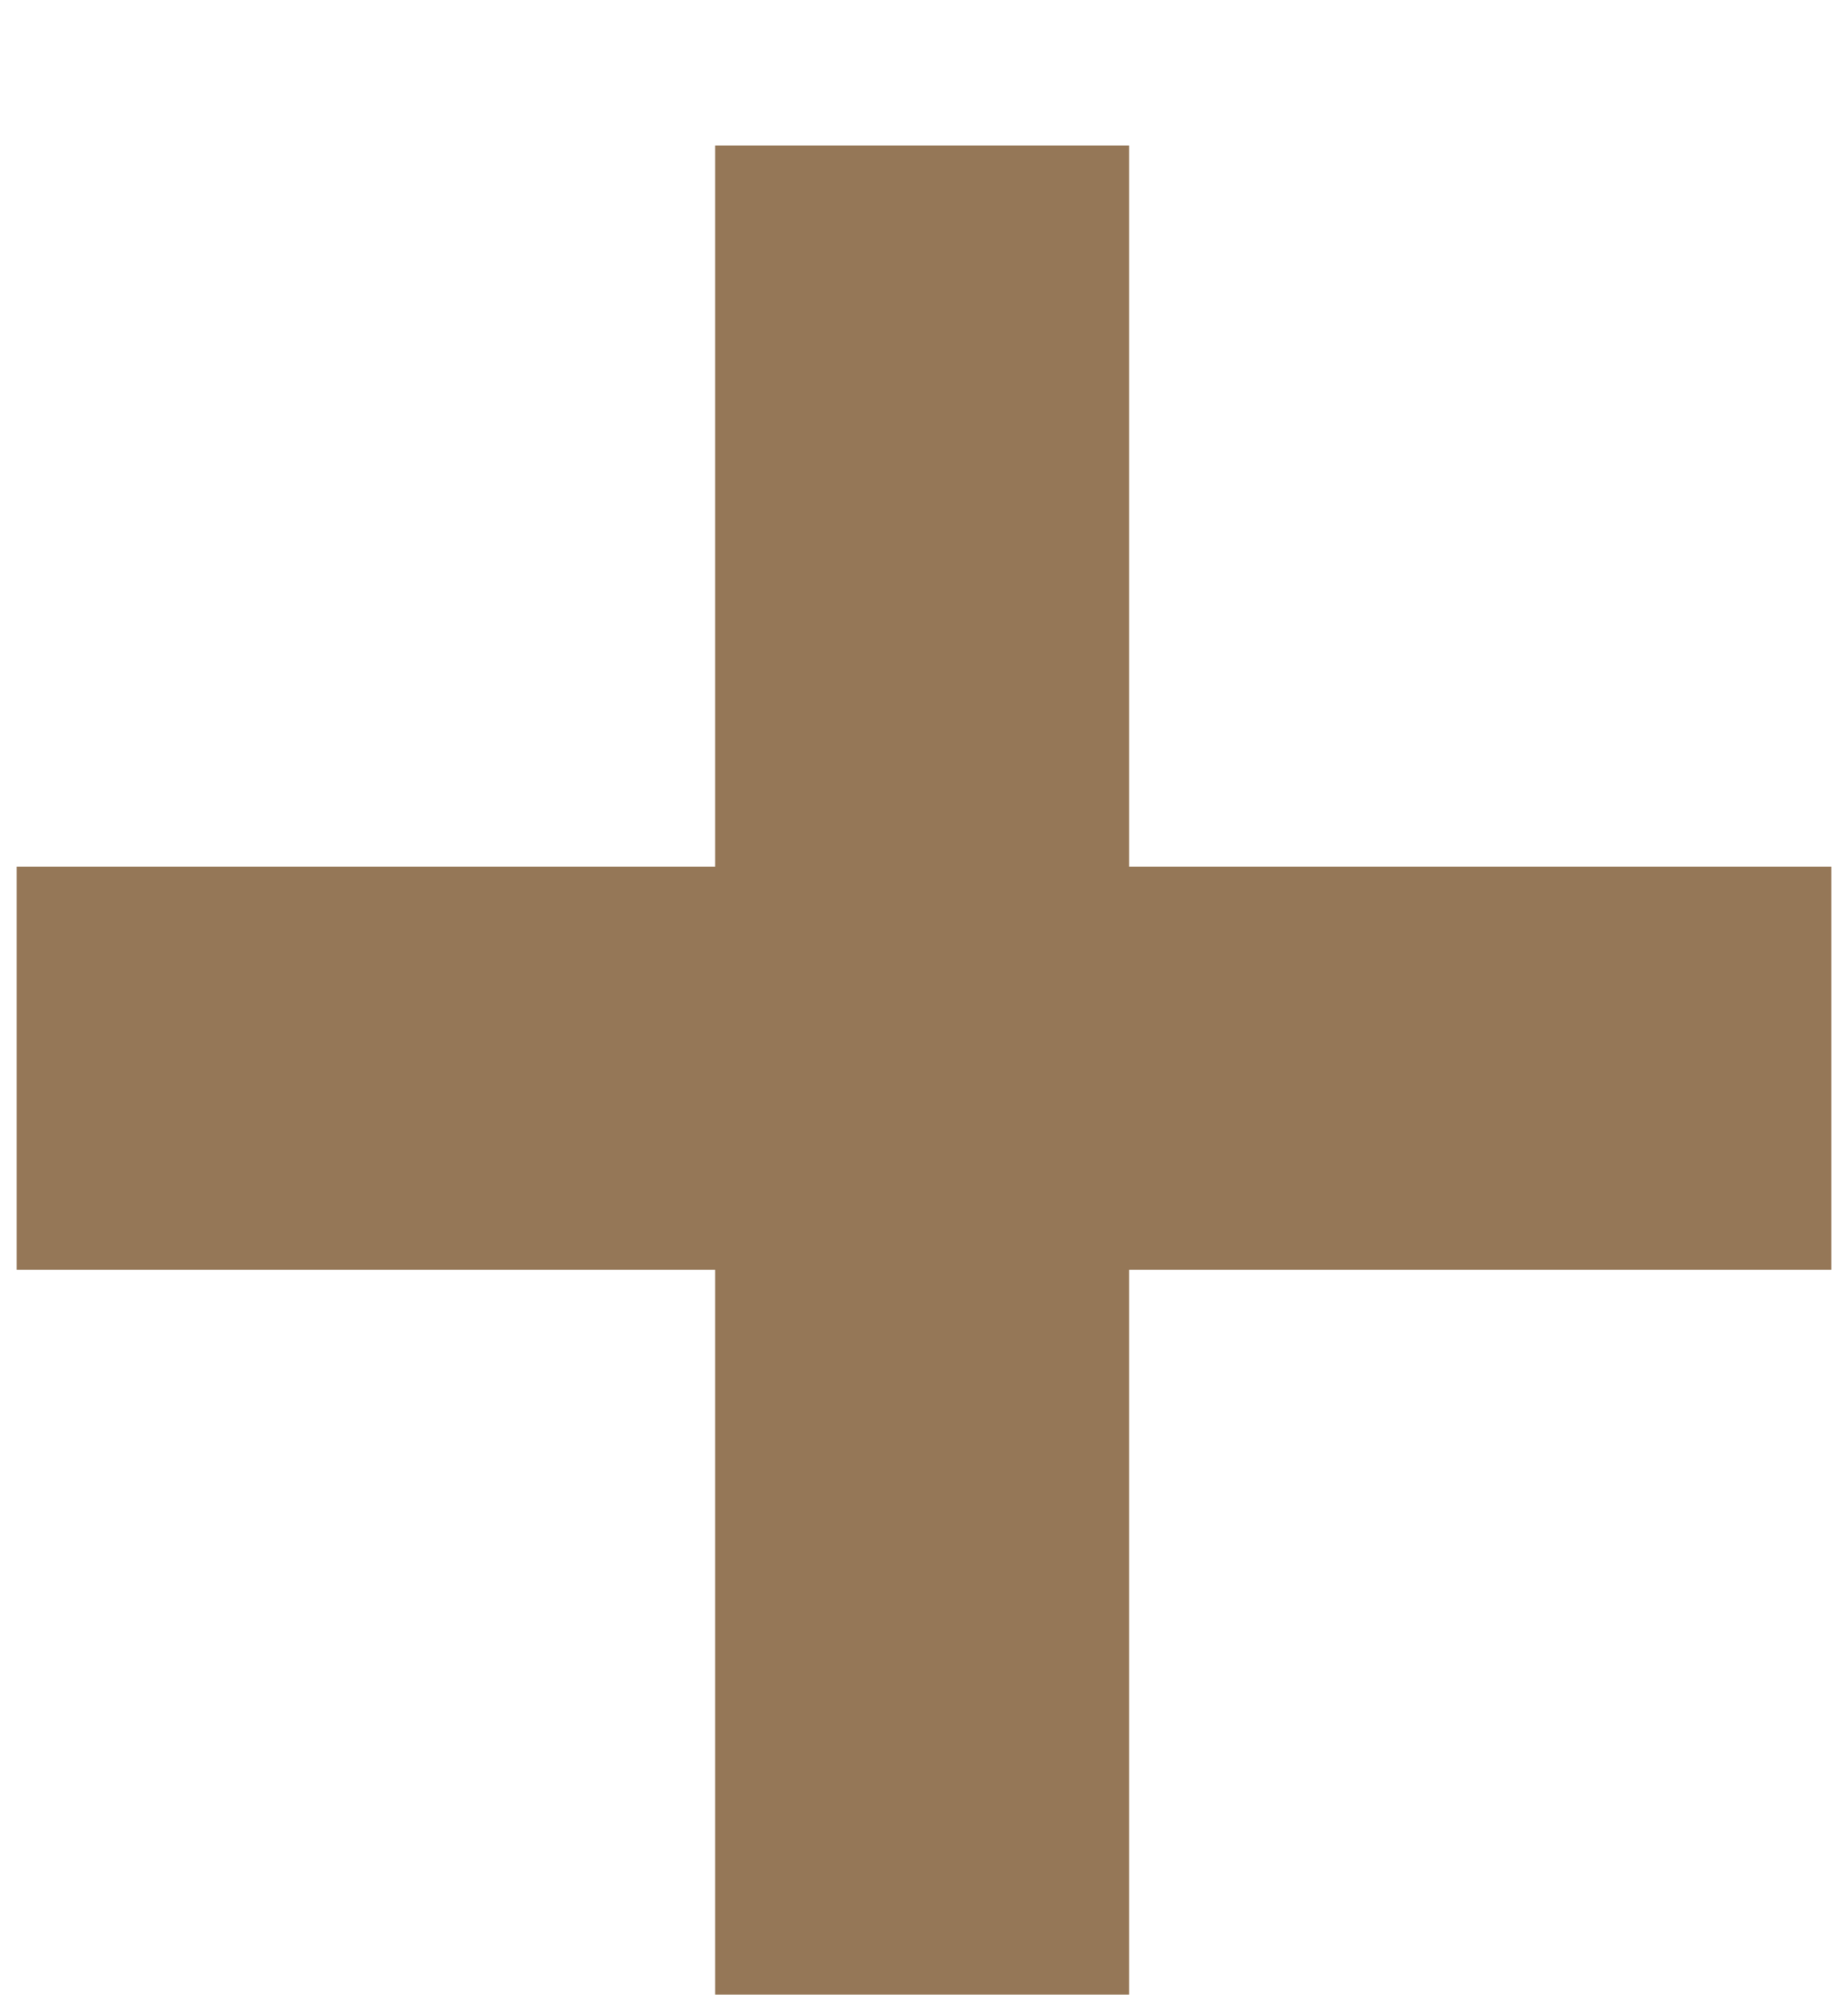 <svg xmlns="http://www.w3.org/2000/svg" width="12" height="13" viewBox="0 0 12 13">
    <g fill="none" fill-rule="evenodd">
        <g fill="#957757" fill-rule="nonzero">
            <path d="M7.332 12.944L7.332 8.24 11.892 8.24 11.892 5.624 7.332 5.624 7.332 0.944 4.644 0.944 4.644 5.624 0.108 5.624 0.108 8.24 4.644 8.24 4.644 12.944z" transform="translate(-331 -1903) translate(331 1903)"/>
        </g>
    </g>
</svg>
